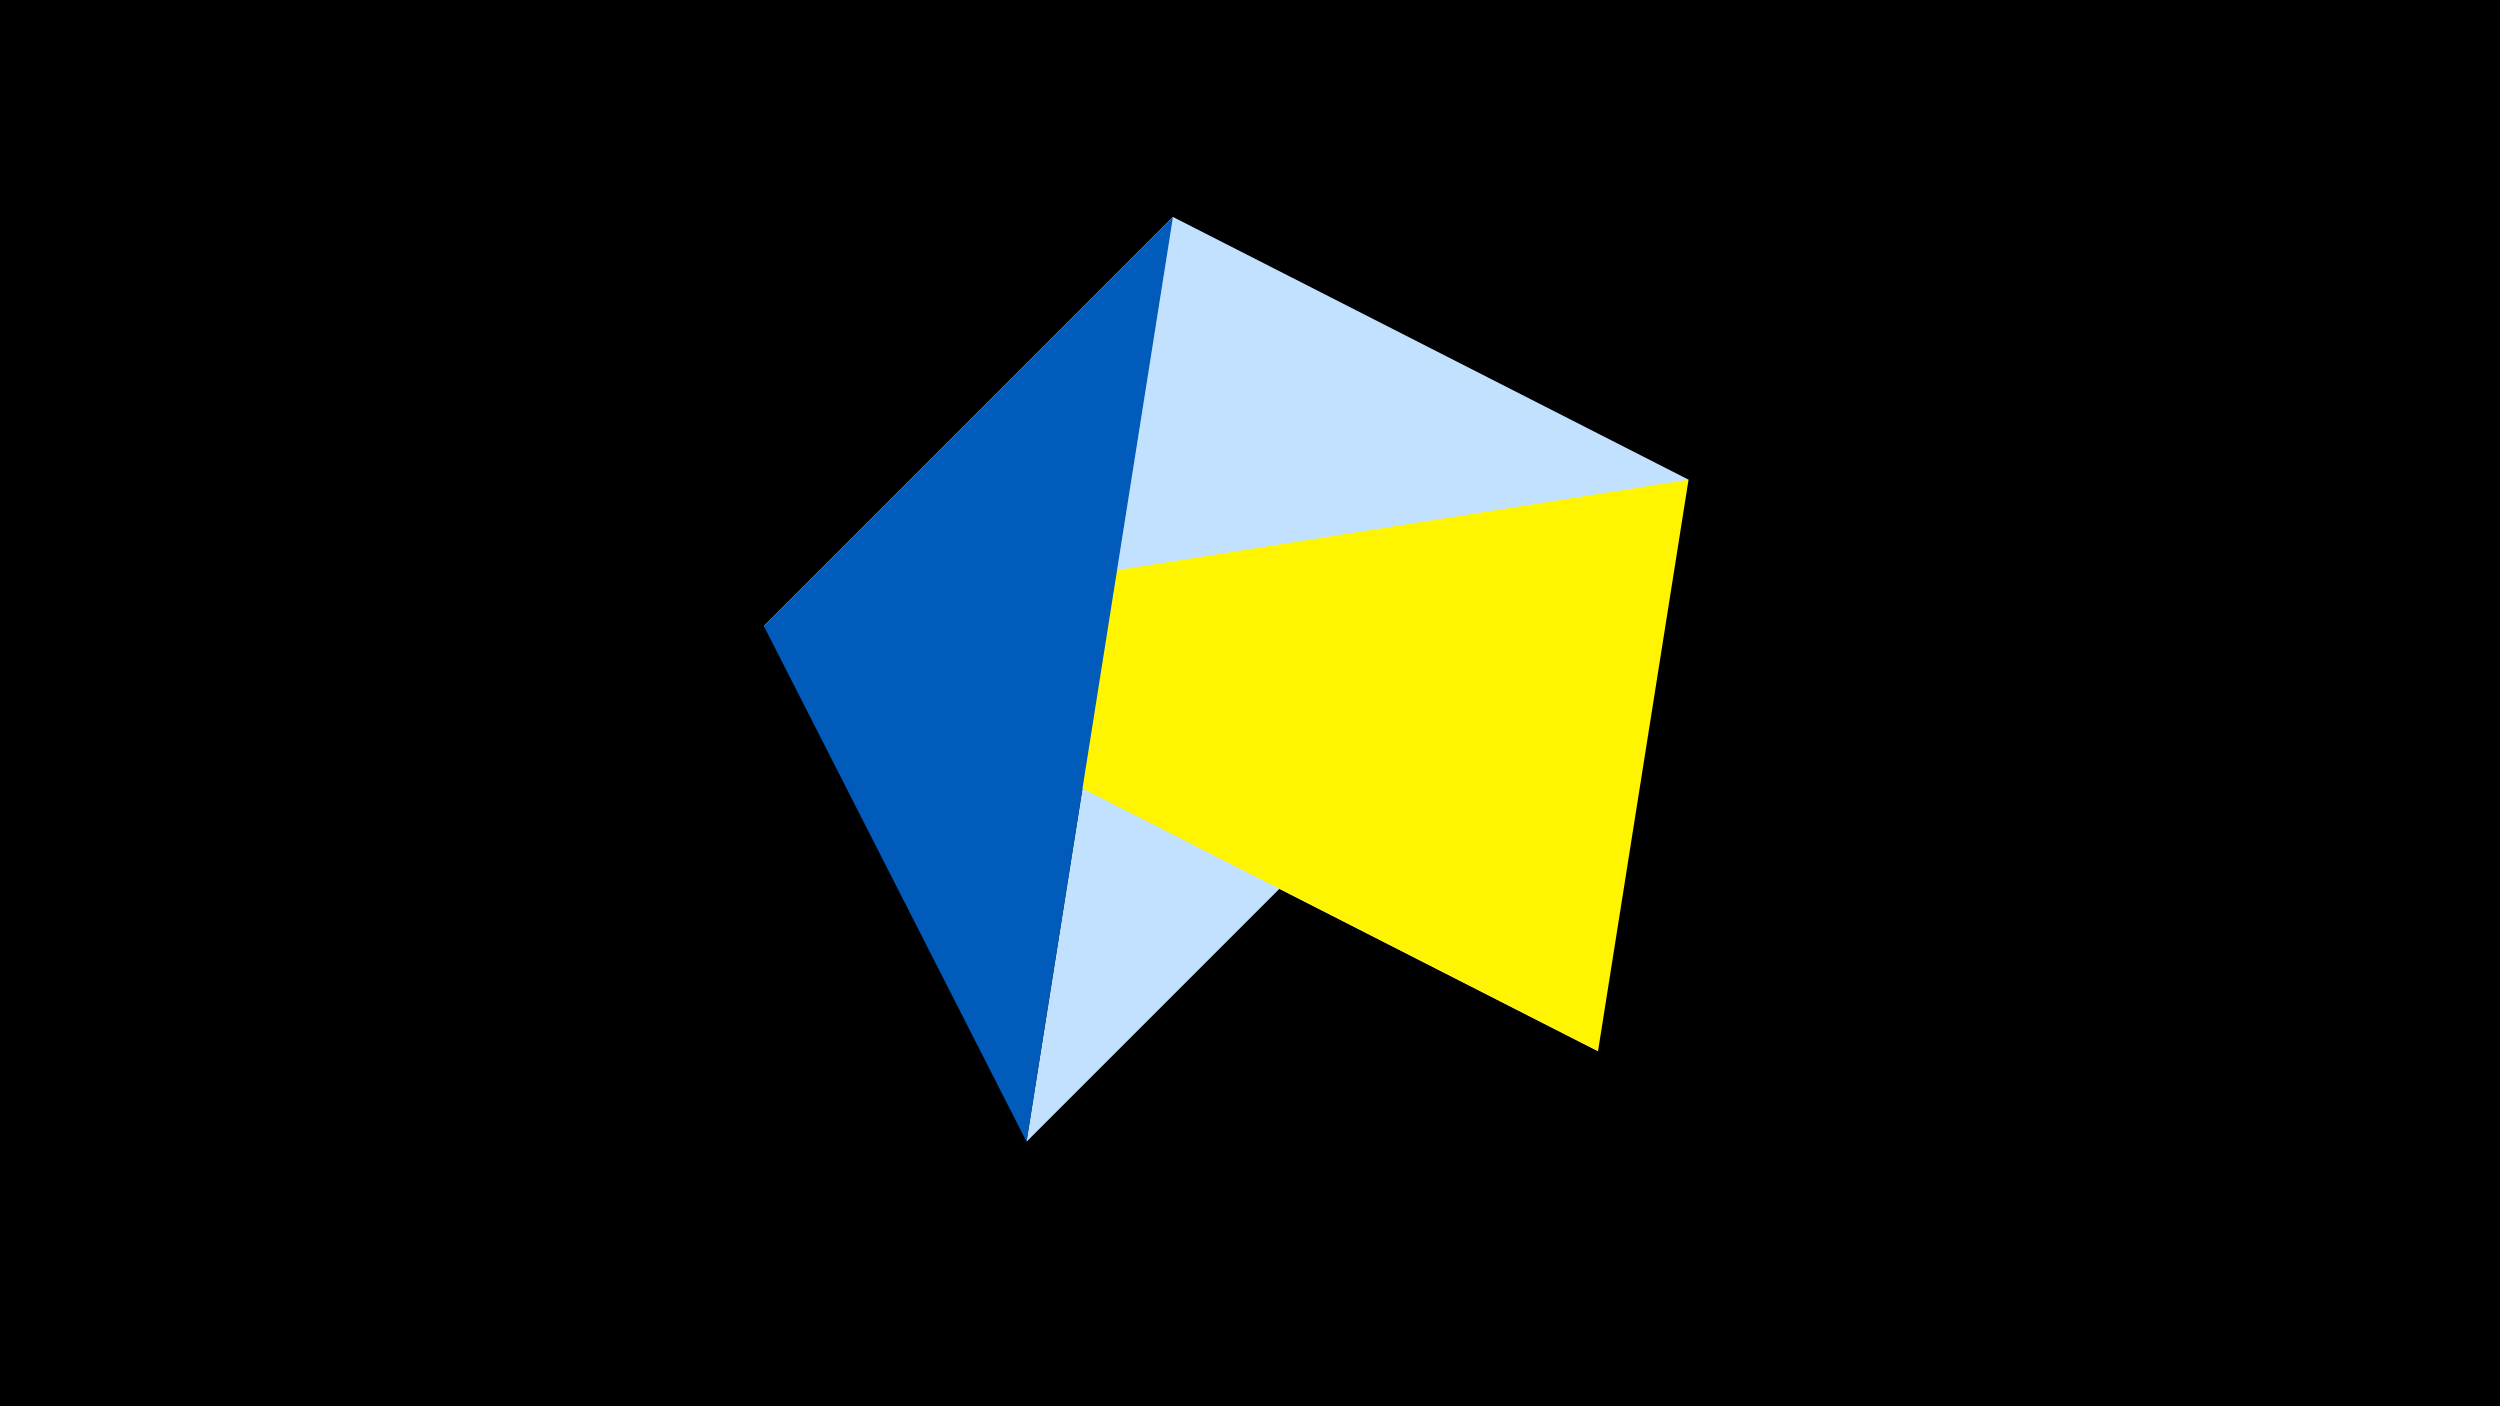 <svg width="1200" height="675" viewBox="-500 -500 1200 675" xmlns="http://www.w3.org/2000/svg"><title>juwel 19608</title><path d="M-500-500h1200v675h-1200z" fill="#000"/><path d="M63.042,-395.841L-133.341,-199.458 267.054,4.554 Z" fill="#fff"/><path d="M310.5,-269.755L-7.255,48 63.042,-395.841 Z" fill="#c2e1ff"/><path d="M-133.341,-199.458L267.054,4.554 310.5,-269.755 Z" fill="#fff500"/><path d="M-7.255,48L-133.341,-199.458 63.042,-395.841 Z" fill="#005bbb"/></svg>